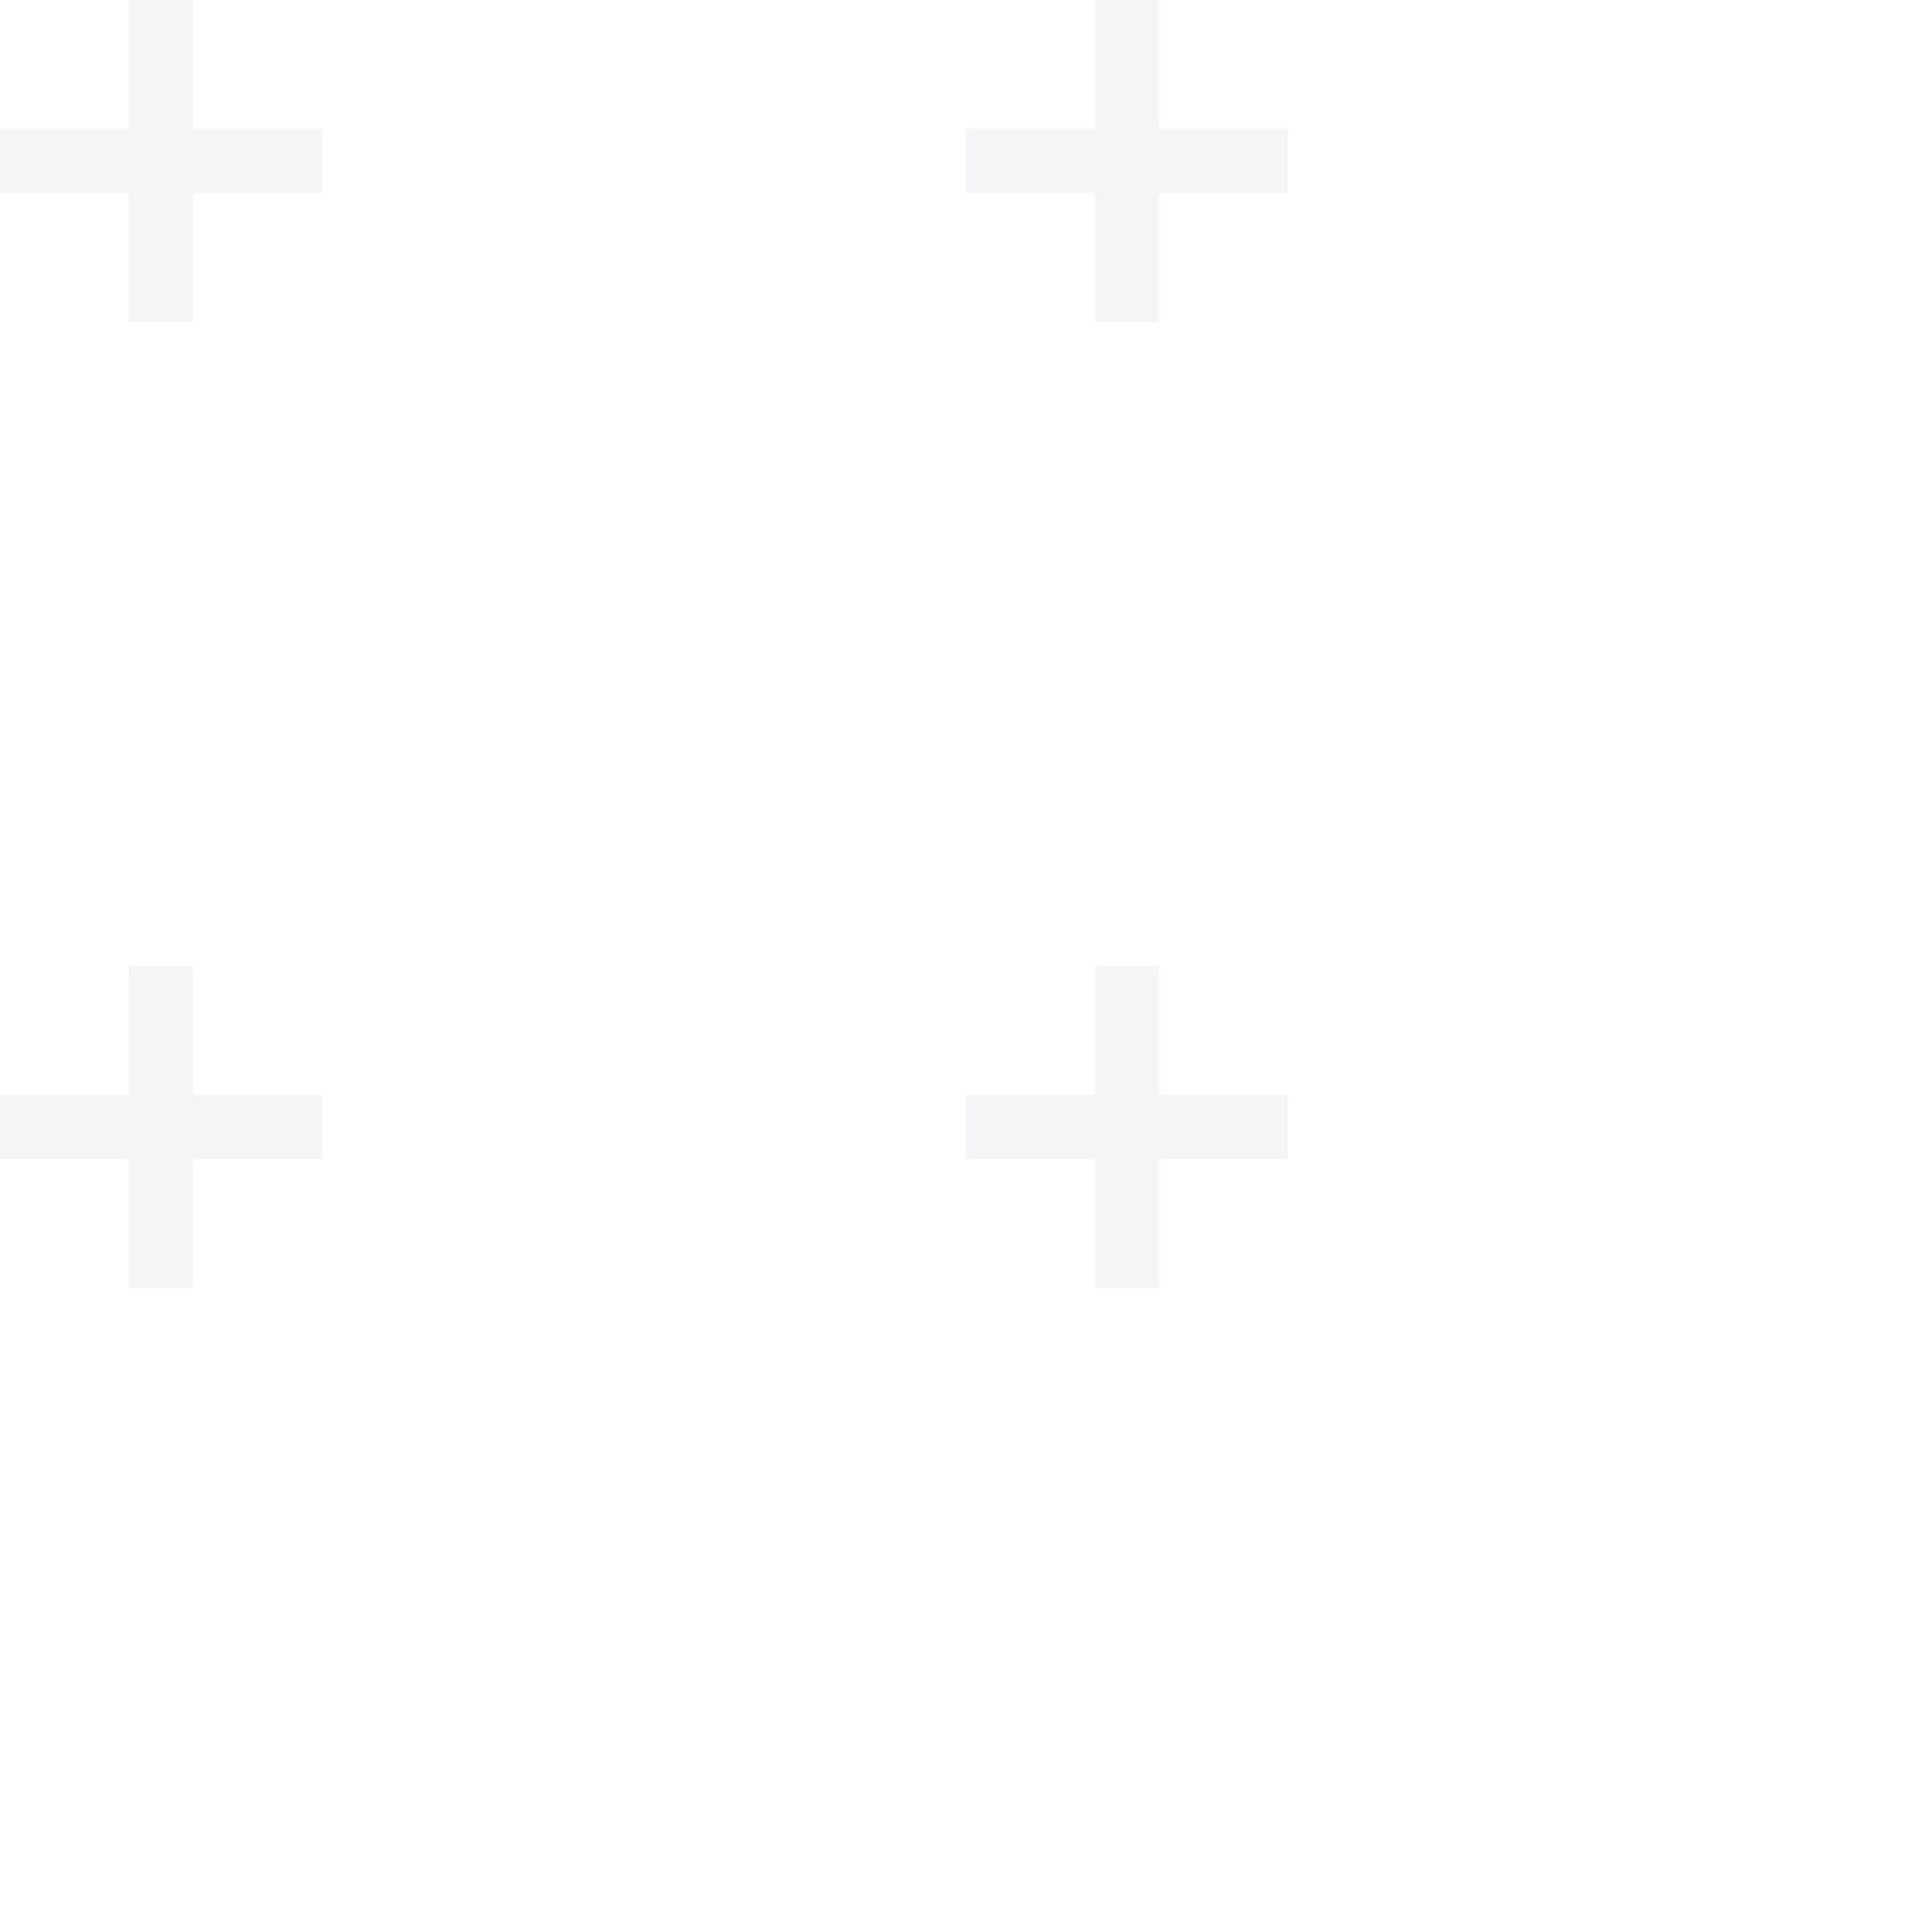 <svg width='60' height='60' viewBox='0 0 60 60' xmlns='http://www.w3.org/2000/svg' fill='#9C92AC' fill-opacity="0.1">
    <path d='M36 34v-4h-2v4h-4v2h4v4h2v-4h4v-2h-4zm0-30V0h-2v4h-4v2h4v4h2V6h4V4h-4zM6 34v-4H4v4H0v2h4v4h2v-4h4v-2H6zM6 4V0H4v4H0v2h4v4h2V6h4V4H6z' />
</svg>
